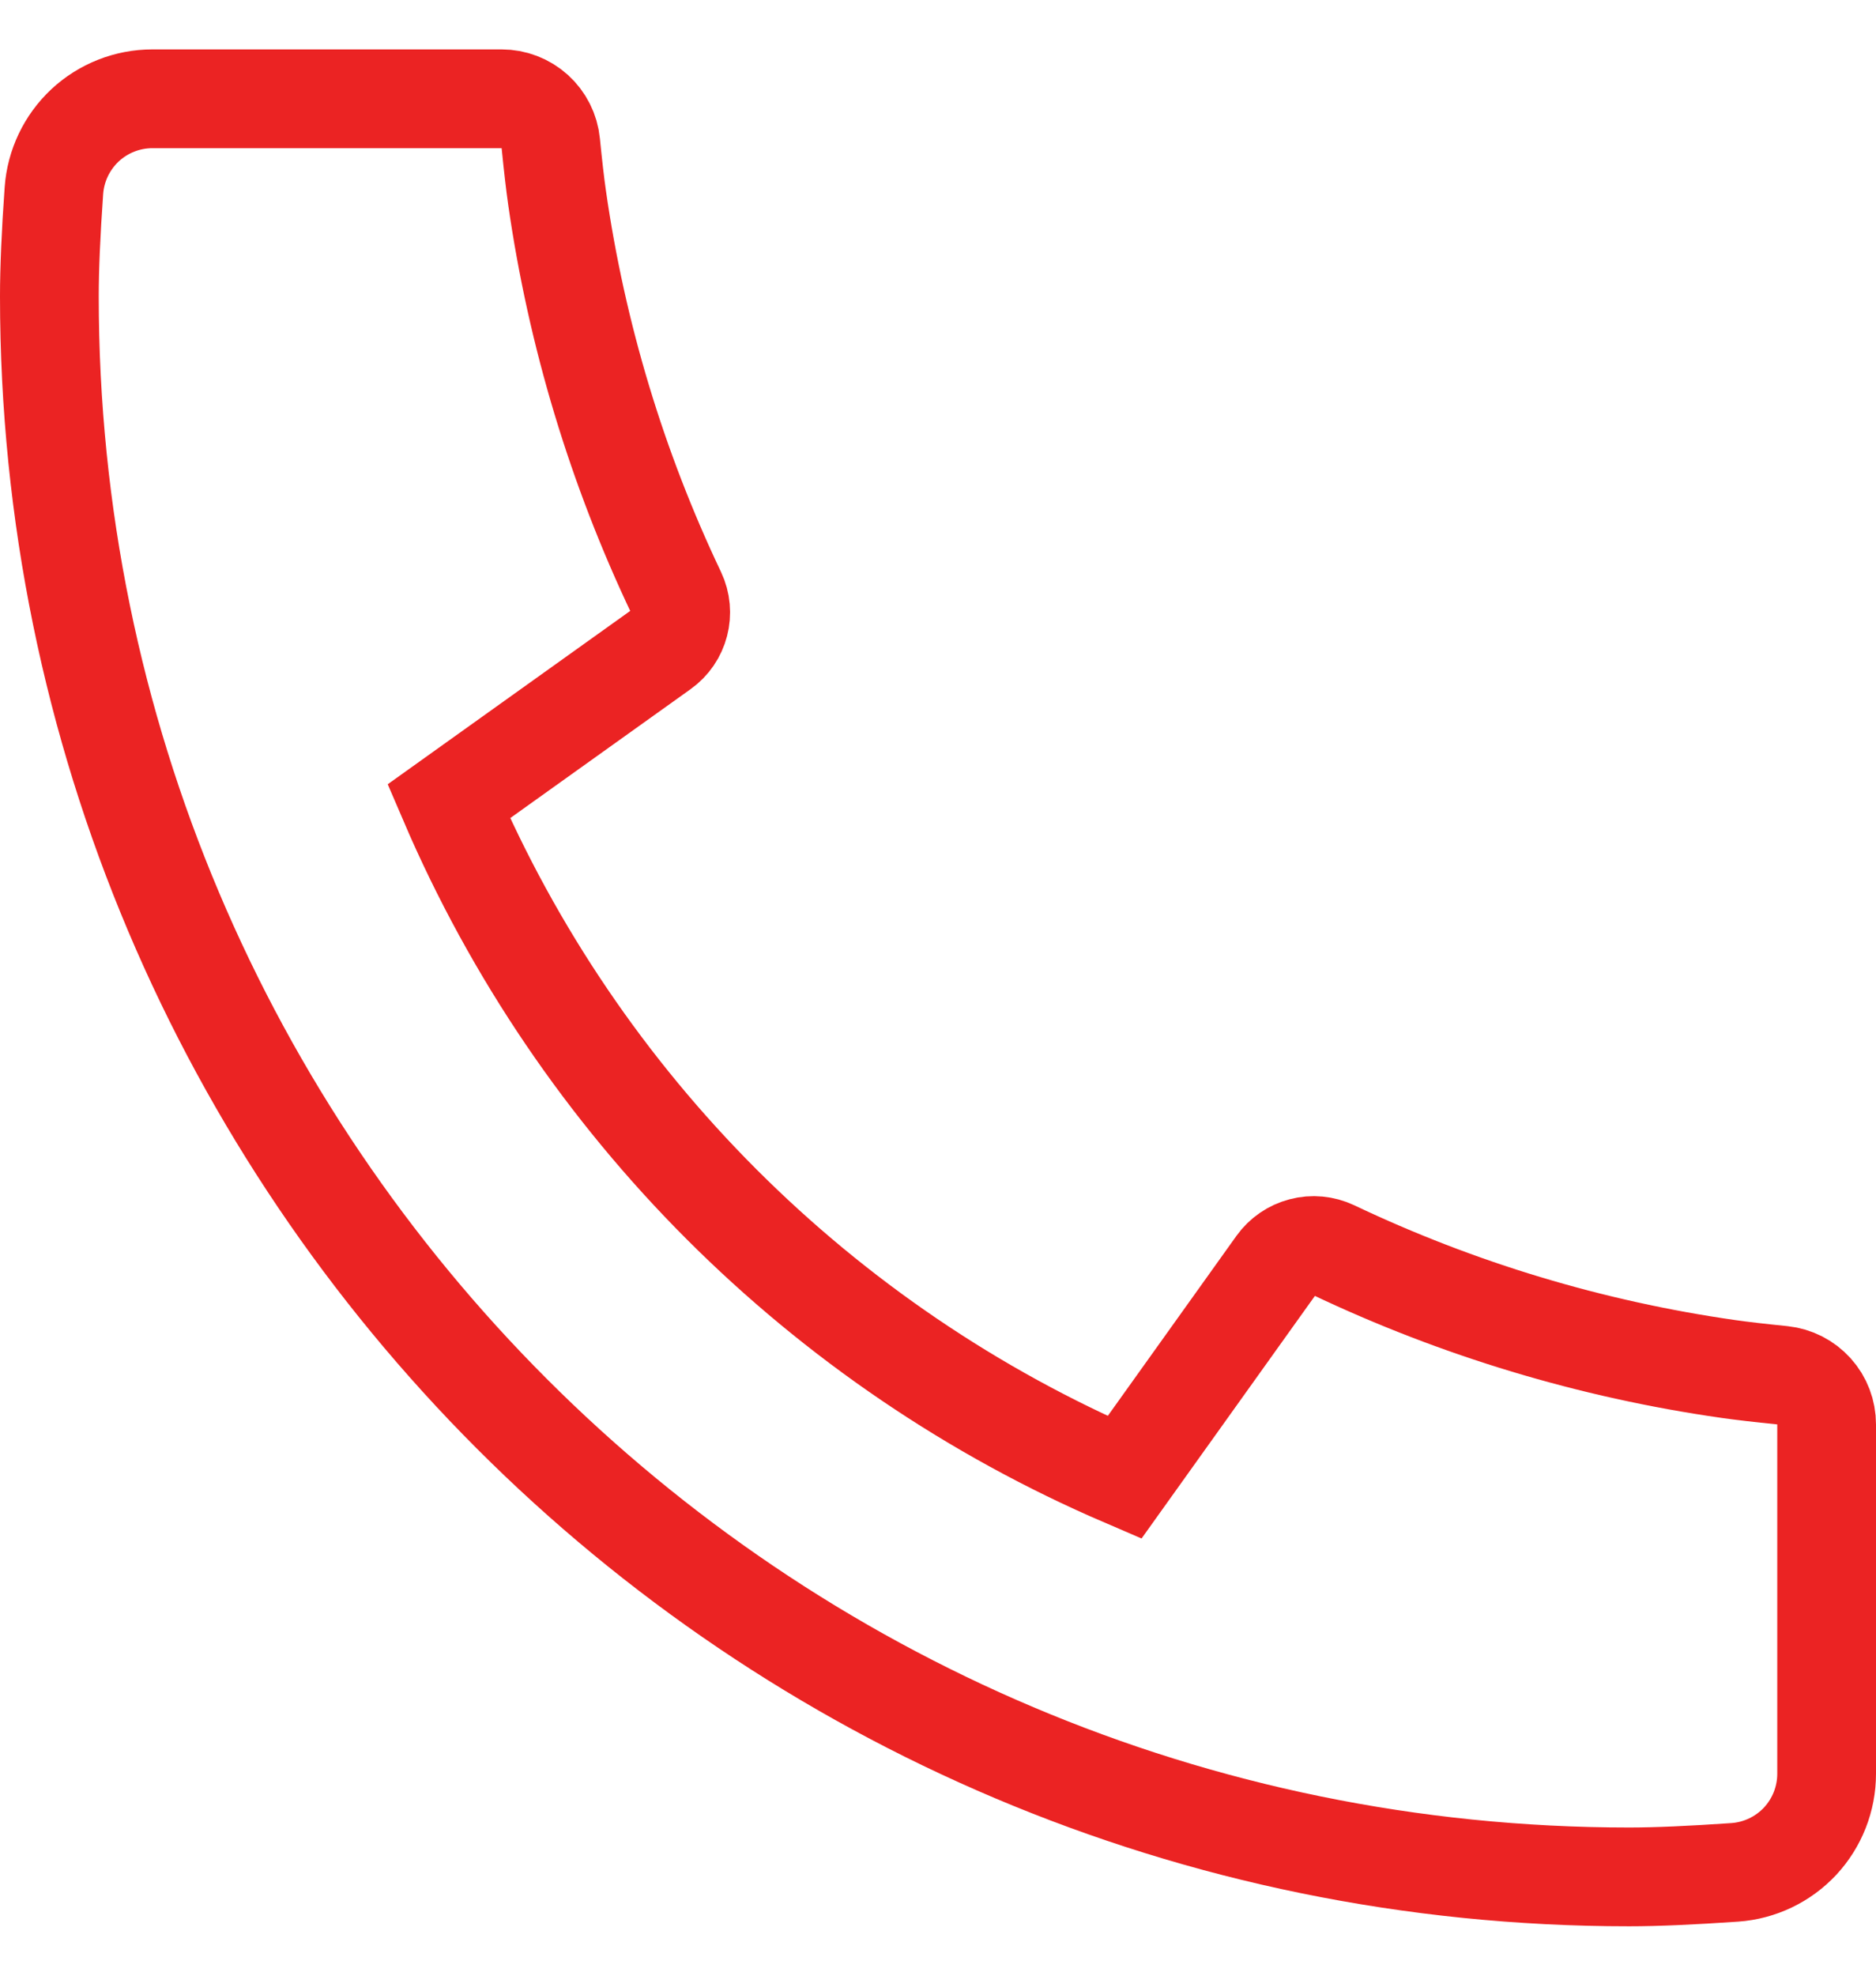 <svg width="19" height="20" viewBox="0 0 19 20" fill="none" xmlns="http://www.w3.org/2000/svg">
<path d="M18.5 14.42V17.956C18.5 18.209 18.404 18.453 18.232 18.638C18.059 18.823 17.823 18.936 17.57 18.954C17.133 18.984 16.776 19 16.5 19C7.663 19 0.5 11.837 0.5 3C0.5 2.724 0.515 2.367 0.546 1.93C0.564 1.677 0.677 1.441 0.862 1.268C1.047 1.096 1.291 1 1.544 1H5.08C5.204 1 5.324 1.046 5.416 1.129C5.508 1.212 5.566 1.327 5.578 1.45C5.601 1.68 5.622 1.863 5.642 2.002C5.841 3.389 6.248 4.738 6.85 6.003C6.945 6.203 6.883 6.442 6.703 6.57L4.545 8.112C5.864 11.187 8.315 13.636 11.389 14.956L12.929 12.802C12.992 12.714 13.084 12.651 13.188 12.624C13.293 12.596 13.404 12.607 13.502 12.653C14.767 13.254 16.116 13.66 17.502 13.858C17.641 13.878 17.824 13.899 18.052 13.922C18.175 13.935 18.289 13.993 18.372 14.085C18.455 14.177 18.5 14.296 18.5 14.42Z" stroke="#eb2323"/>
</svg>
